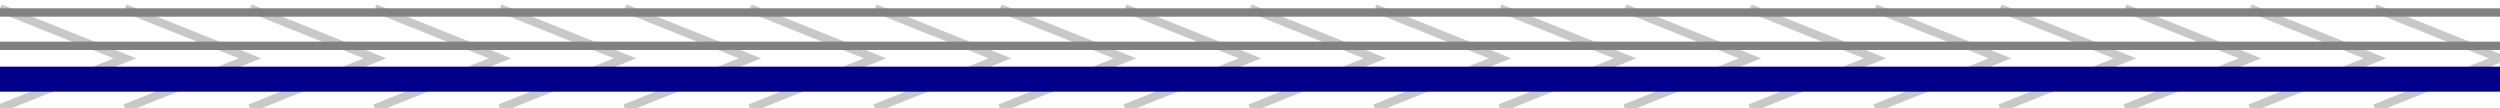 <svg xmlns="http://www.w3.org/2000/svg" xmlns:cc="http://web.resource.org/cc/" xmlns:svg="http://www.w3.org/2000/svg" id="svg5087" width="300" height="13" version="1.0"><defs id="defs5089"><linearGradient id="linearGradient6143"><stop style="stop-color:#fff;stop-opacity:1" id="stop6145" offset="0"/><stop id="stop6147" offset=".5" style="stop-color:#a2f09b;stop-opacity:1"/><stop style="stop-color:#fff;stop-opacity:1" id="stop6149" offset="1"/></linearGradient><linearGradient id="linearGradient6135"><stop id="stop6137" offset="0" style="stop-color:#fff;stop-opacity:1"/><stop style="stop-color:#ffafaf;stop-opacity:1" id="stop6139" offset=".5"/><stop id="stop6141" offset="1" style="stop-color:#fff;stop-opacity:1"/></linearGradient><linearGradient id="linearGradient5017"><stop style="stop-color:#fff;stop-opacity:1" id="stop5019" offset="0"/><stop id="stop5025" offset=".5" style="stop-color:#afc0ff;stop-opacity:1"/><stop style="stop-color:#fff;stop-opacity:1" id="stop5021" offset="1"/></linearGradient></defs><g id="layer1"><path style="fill:none;fill-rule:evenodd;stroke:#c8c8c8;stroke-width:1px;stroke-linecap:butt;stroke-linejoin:miter;stroke-opacity:1" id="path11986" d="M 75,1 L 90,7 L 75,13"/><path style="fill:none;fill-rule:evenodd;stroke:#c8c8c8;stroke-width:1px;stroke-linecap:butt;stroke-linejoin:miter;stroke-opacity:1" id="path11988" d="M 90,1 L 105,7 L 90,13"/><path style="fill:none;fill-rule:evenodd;stroke:#c8c8c8;stroke-width:1px;stroke-linecap:butt;stroke-linejoin:miter;stroke-opacity:1" id="path11990" d="M 105,1 L 120,7 L 105,13"/><path style="fill:none;fill-rule:evenodd;stroke:#c8c8c8;stroke-width:1px;stroke-linecap:butt;stroke-linejoin:miter;stroke-opacity:1" id="path11992" d="M 60,1 L 75,7 L 60,13"/><path style="fill:none;fill-rule:evenodd;stroke:#c8c8c8;stroke-width:1px;stroke-linecap:butt;stroke-linejoin:miter;stroke-opacity:1" id="path11994" d="M 135,1 L 150,7 L 135,13"/><path style="fill:none;fill-rule:evenodd;stroke:#c8c8c8;stroke-width:1px;stroke-linecap:butt;stroke-linejoin:miter;stroke-opacity:1" id="path11996" d="M 150,1 L 165,7 L 150,13"/><path style="fill:none;fill-rule:evenodd;stroke:#c8c8c8;stroke-width:1px;stroke-linecap:butt;stroke-linejoin:miter;stroke-opacity:1" id="path11998" d="M 165,1 L 180,7 L 165,13"/><path style="fill:none;fill-rule:evenodd;stroke:#c8c8c8;stroke-width:1px;stroke-linecap:butt;stroke-linejoin:miter;stroke-opacity:1" id="path12000" d="M 120,1 L 135,7 L 120,13"/><path style="fill:none;fill-rule:evenodd;stroke:#c8c8c8;stroke-width:1px;stroke-linecap:butt;stroke-linejoin:miter;stroke-opacity:1" id="path12002" d="M 195,1 L 210,7 L 195,13"/><path style="fill:none;fill-rule:evenodd;stroke:#c8c8c8;stroke-width:1px;stroke-linecap:butt;stroke-linejoin:miter;stroke-opacity:1" id="path12004" d="M 210,1 L 225,7 L 210,13"/><path style="fill:none;fill-rule:evenodd;stroke:#c8c8c8;stroke-width:1px;stroke-linecap:butt;stroke-linejoin:miter;stroke-opacity:1" id="path12006" d="M 225,1 L 240,7 L 225,13"/><path style="fill:none;fill-rule:evenodd;stroke:#c8c8c8;stroke-width:1px;stroke-linecap:butt;stroke-linejoin:miter;stroke-opacity:1" id="path12008" d="M 180,1 L 195,7 L 180,13"/><path style="fill:none;fill-rule:evenodd;stroke:#c8c8c8;stroke-width:1px;stroke-linecap:butt;stroke-linejoin:miter;stroke-opacity:1" id="path12010" d="M 255,1 L 270,7 L 255,13"/><path style="fill:none;fill-rule:evenodd;stroke:#c8c8c8;stroke-width:1px;stroke-linecap:butt;stroke-linejoin:miter;stroke-opacity:1" id="path12012" d="M 270,1 L 285,7 L 270,13"/><path style="fill:none;fill-rule:evenodd;stroke:#c8c8c8;stroke-width:1px;stroke-linecap:butt;stroke-linejoin:miter;stroke-opacity:1" id="path12014" d="M 285,1 L 300,7 L 285,13"/><path style="fill:none;fill-rule:evenodd;stroke:#c8c8c8;stroke-width:1px;stroke-linecap:butt;stroke-linejoin:miter;stroke-opacity:1" id="path12016" d="M 240,1 L 255,7 L 240,13"/><path style="fill:none;fill-rule:evenodd;stroke:#c8c8c8;stroke-width:1px;stroke-linecap:butt;stroke-linejoin:miter;stroke-opacity:1" id="path11980" d="M 15,1 L 30,7 L 15,13"/><path style="fill:none;fill-rule:evenodd;stroke:#c8c8c8;stroke-width:1px;stroke-linecap:butt;stroke-linejoin:miter;stroke-opacity:1" id="path11982" d="M 30,1 L 45,7 L 30,13"/><path style="fill:none;fill-rule:evenodd;stroke:#c8c8c8;stroke-width:1px;stroke-linecap:butt;stroke-linejoin:miter;stroke-opacity:1" id="path11984" d="M 45,1 L 60,7 L 45,13"/><path style="fill:none;fill-rule:evenodd;stroke:#c8c8c8;stroke-width:1px;stroke-linecap:butt;stroke-linejoin:miter;stroke-opacity:1" id="path11978" d="M 0,1 L 15,7 L 0,13"/><path style="fill:none;fill-rule:evenodd;stroke:#818181;stroke-width:1px;stroke-linecap:butt;stroke-linejoin:miter;stroke-opacity:1" id="path11893" d="M -0.5,5.5 L 300.521,5.5"/><path style="fill:none;fill-rule:evenodd;stroke:#818181;stroke-width:1px;stroke-linecap:butt;stroke-linejoin:miter;stroke-opacity:1" id="path11895" d="M -0.5,1.5 L 300.521,1.5"/><path style="fill:none;fill-rule:evenodd;stroke:#00008b;stroke-width:3;stroke-linecap:butt;stroke-linejoin:miter;stroke-miterlimit:4;stroke-dasharray:none;stroke-opacity:1" id="path11897" d="M -0.5,9.5 L 300.469,9.5"/></g></svg>